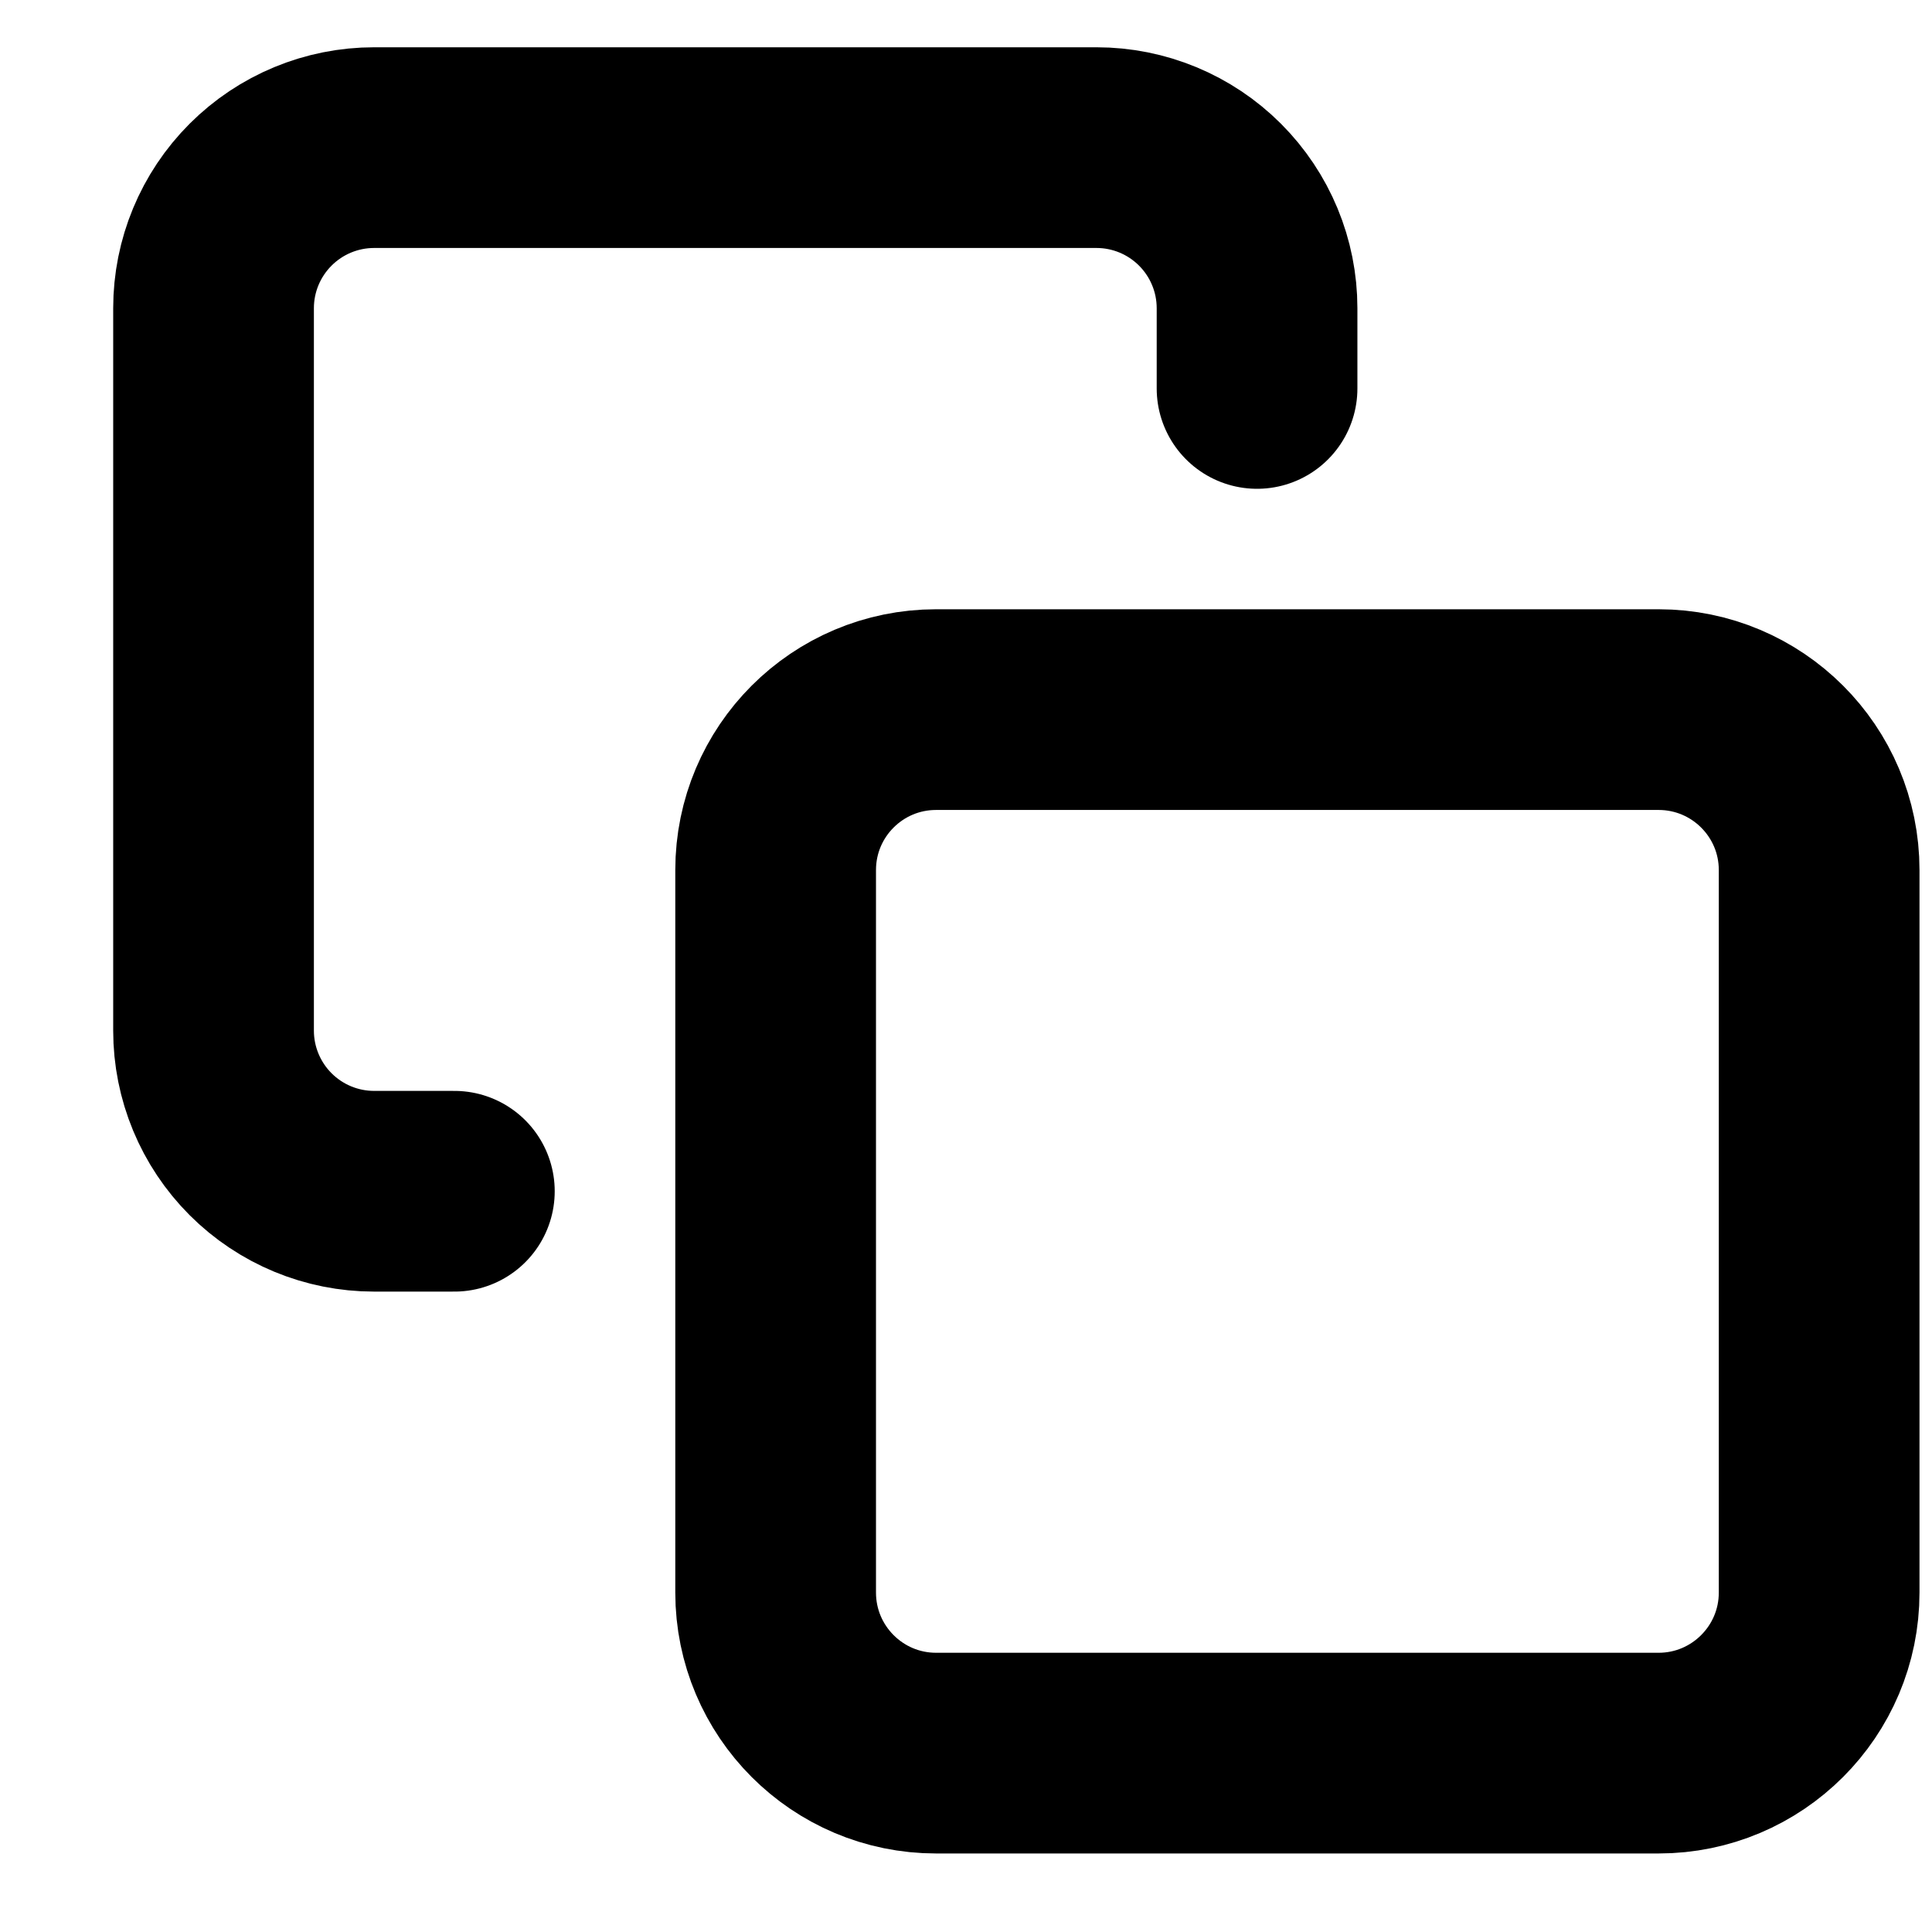 <svg width="17" height="17" viewBox="0 0 17 17" fill="none" xmlns="http://www.w3.org/2000/svg">
<path d="M14.594 6.244H8.237C7.457 6.244 6.825 6.876 6.825 7.656V14.013C6.825 14.793 7.457 15.426 8.237 15.426H14.594C15.374 15.426 16.007 14.793 16.007 14.013V7.656C16.007 6.876 15.374 6.244 14.594 6.244Z" stroke="black" stroke-width="1.766" stroke-linecap="round" stroke-linejoin="round"/>
<path d="M3.998 10.482H3.292C2.917 10.482 2.558 10.333 2.293 10.068C2.028 9.803 1.879 9.443 1.879 9.069V2.712C1.879 2.337 2.028 1.978 2.293 1.713C2.558 1.448 2.917 1.299 3.292 1.299H9.648C10.023 1.299 10.382 1.448 10.647 1.713C10.912 1.978 11.061 2.337 11.061 2.712V3.418" stroke="black" stroke-width="1.766" stroke-linecap="round" stroke-linejoin="round"/>
</svg>
